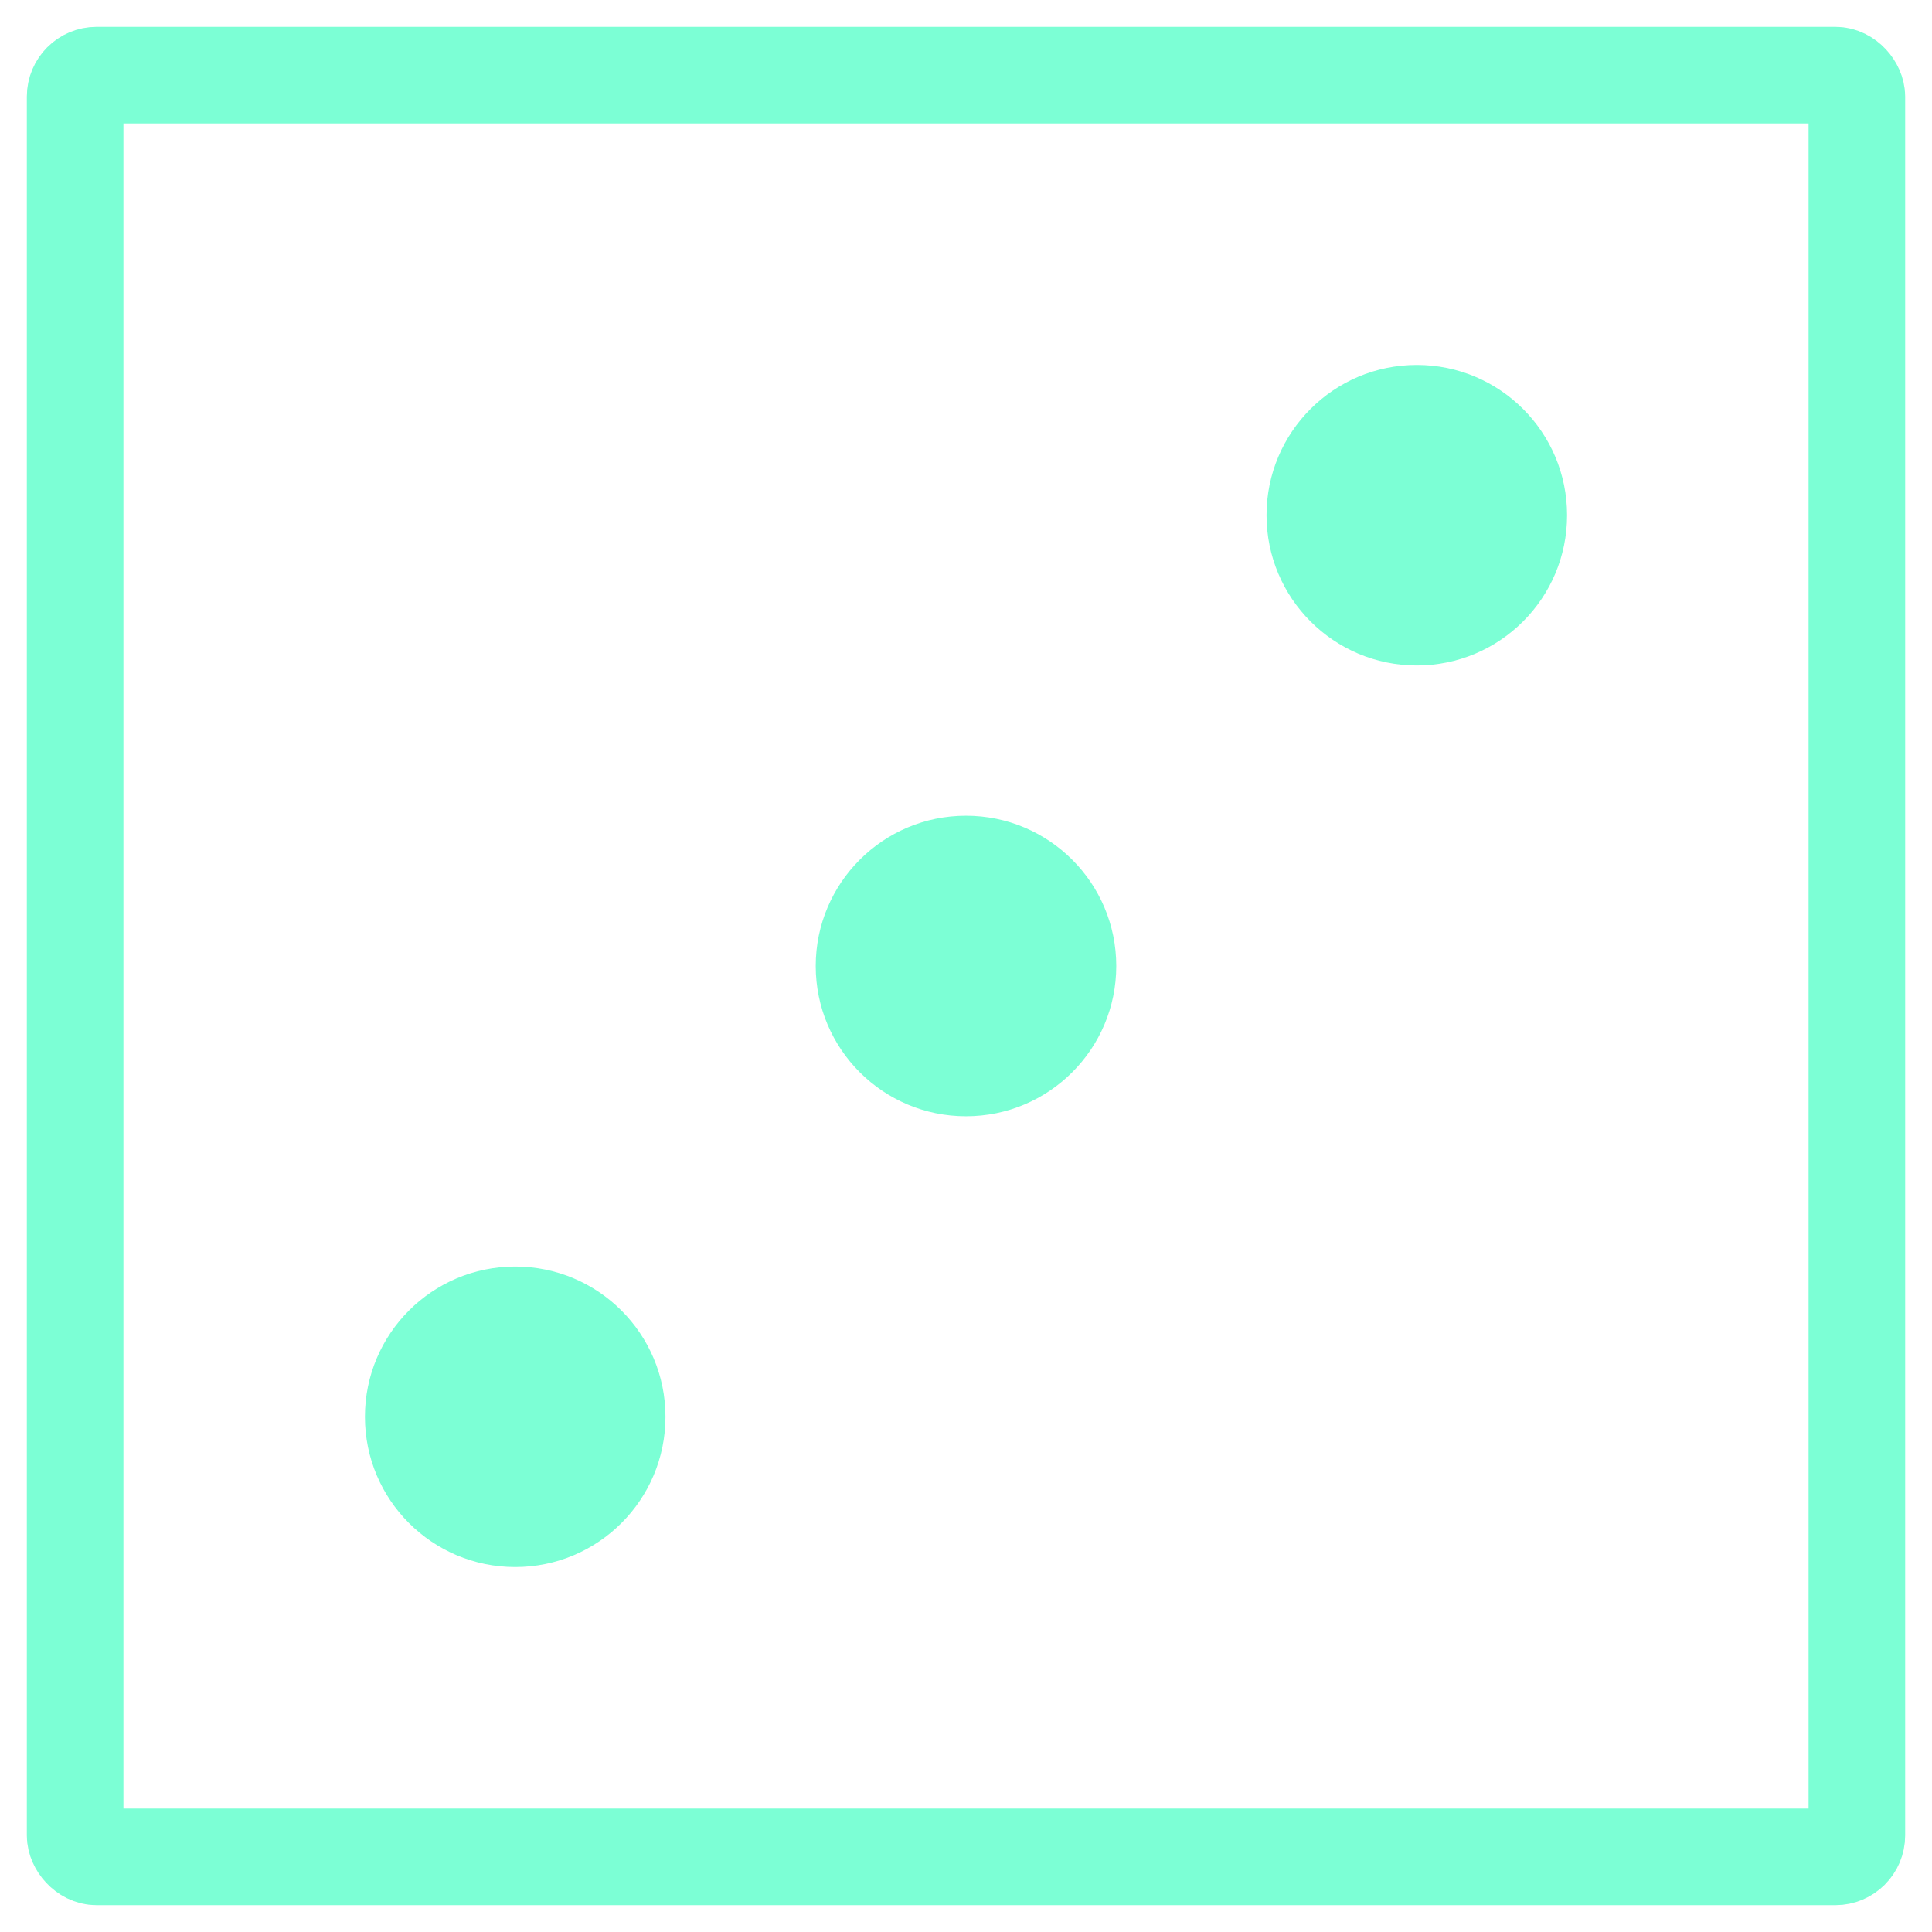 <?xml version="1.0" encoding="UTF-8"?>
<svg xmlns="http://www.w3.org/2000/svg" width="180" height="180">
<rect x="7" y="7" rx="2" width="166" height="166" stroke-width="9" fill="none" stroke="#7cffd5"/>
<circle cx="48" cy="132" r="14" fill="#7cffd5"/>
<circle cx="90" cy="90" r="14"  fill="#7cffd5"/>
<circle cx="132" cy="48" r="14" fill="#7cffd5"/>
</svg>